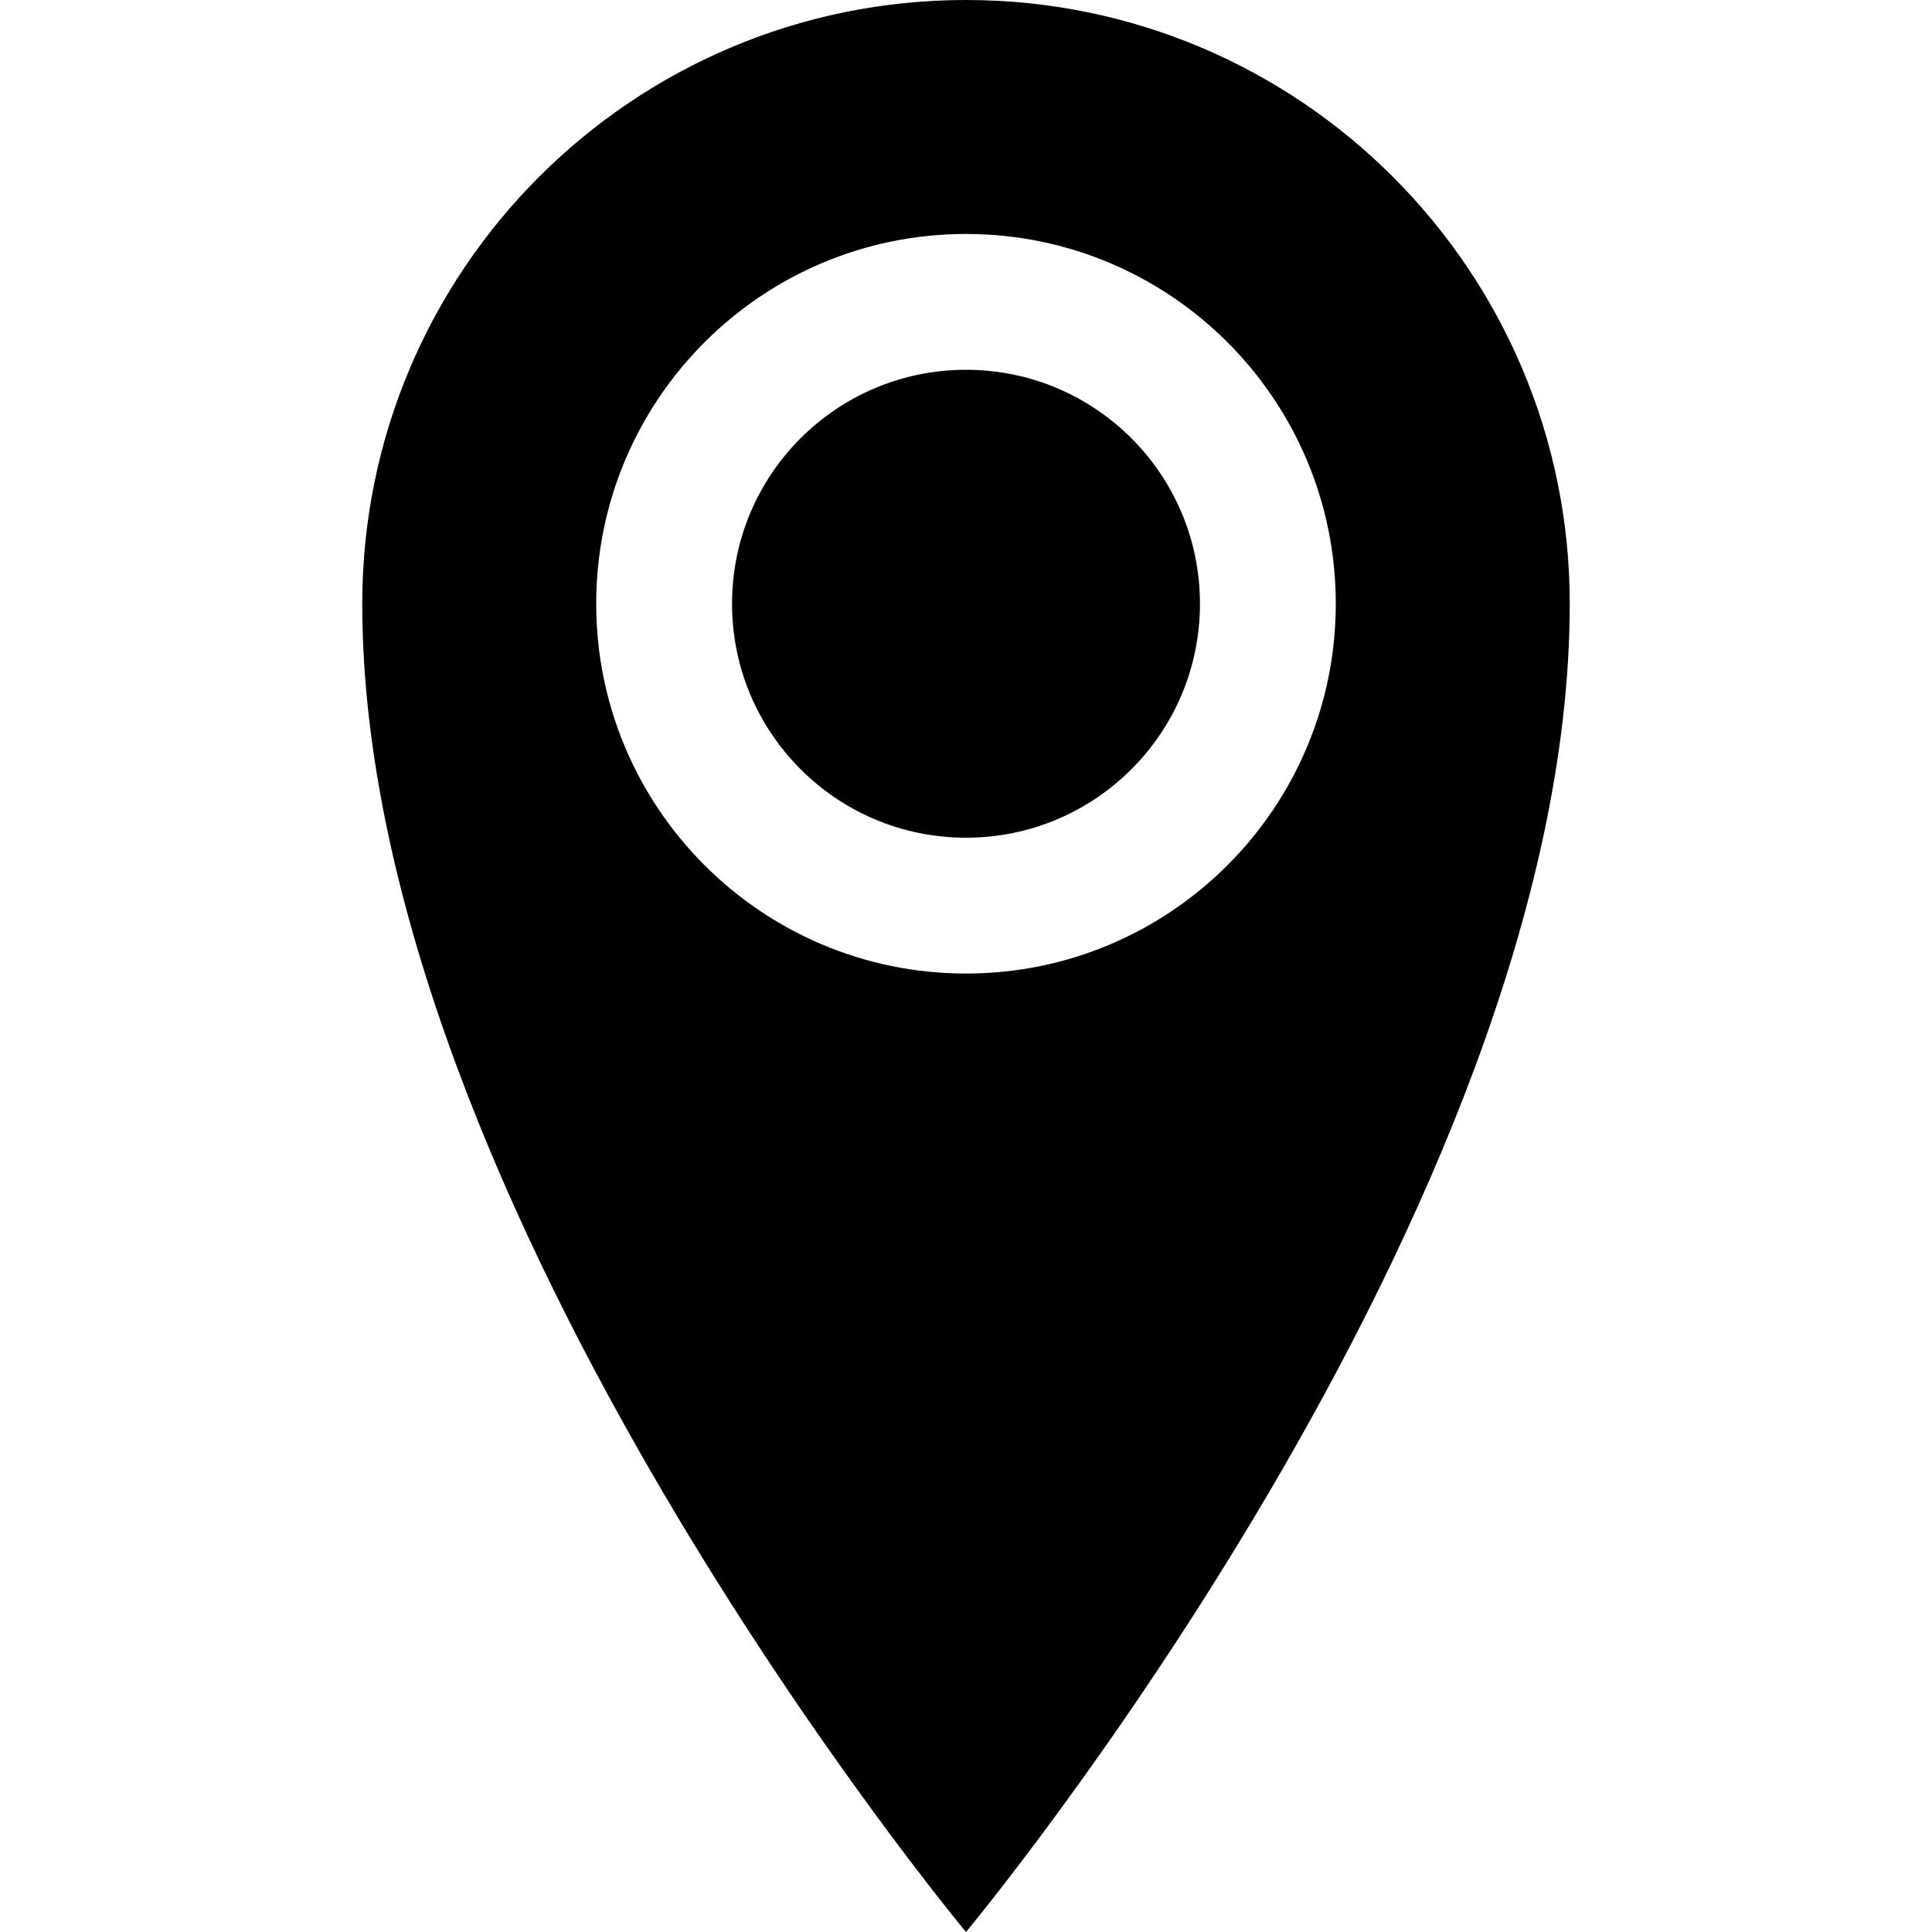 <!-- Generated by IcoMoon.io -->
<svg version="1.1" xmlns="http://www.w3.org/2000/svg" width="20" height="20" viewBox="0 0 20 20">
<title>location2</title>
<path d="M10 0c-3.452 0-6.25 2.798-6.25 6.25 0 6.25 6.25 13.75 6.25 13.75s6.25-7.5 6.25-13.75c0-3.452-2.798-6.25-6.25-6.25zM10 10.078c-2.114 0-3.828-1.714-3.828-3.828s1.714-3.828 3.828-3.828 3.828 1.714 3.828 3.828-1.714 3.828-3.828 3.828zM7.578 6.25c0-1.338 1.084-2.422 2.422-2.422s2.422 1.084 2.422 2.422c0 1.338-1.084 2.422-2.422 2.422s-2.422-1.084-2.422-2.422z"></path>
</svg>
